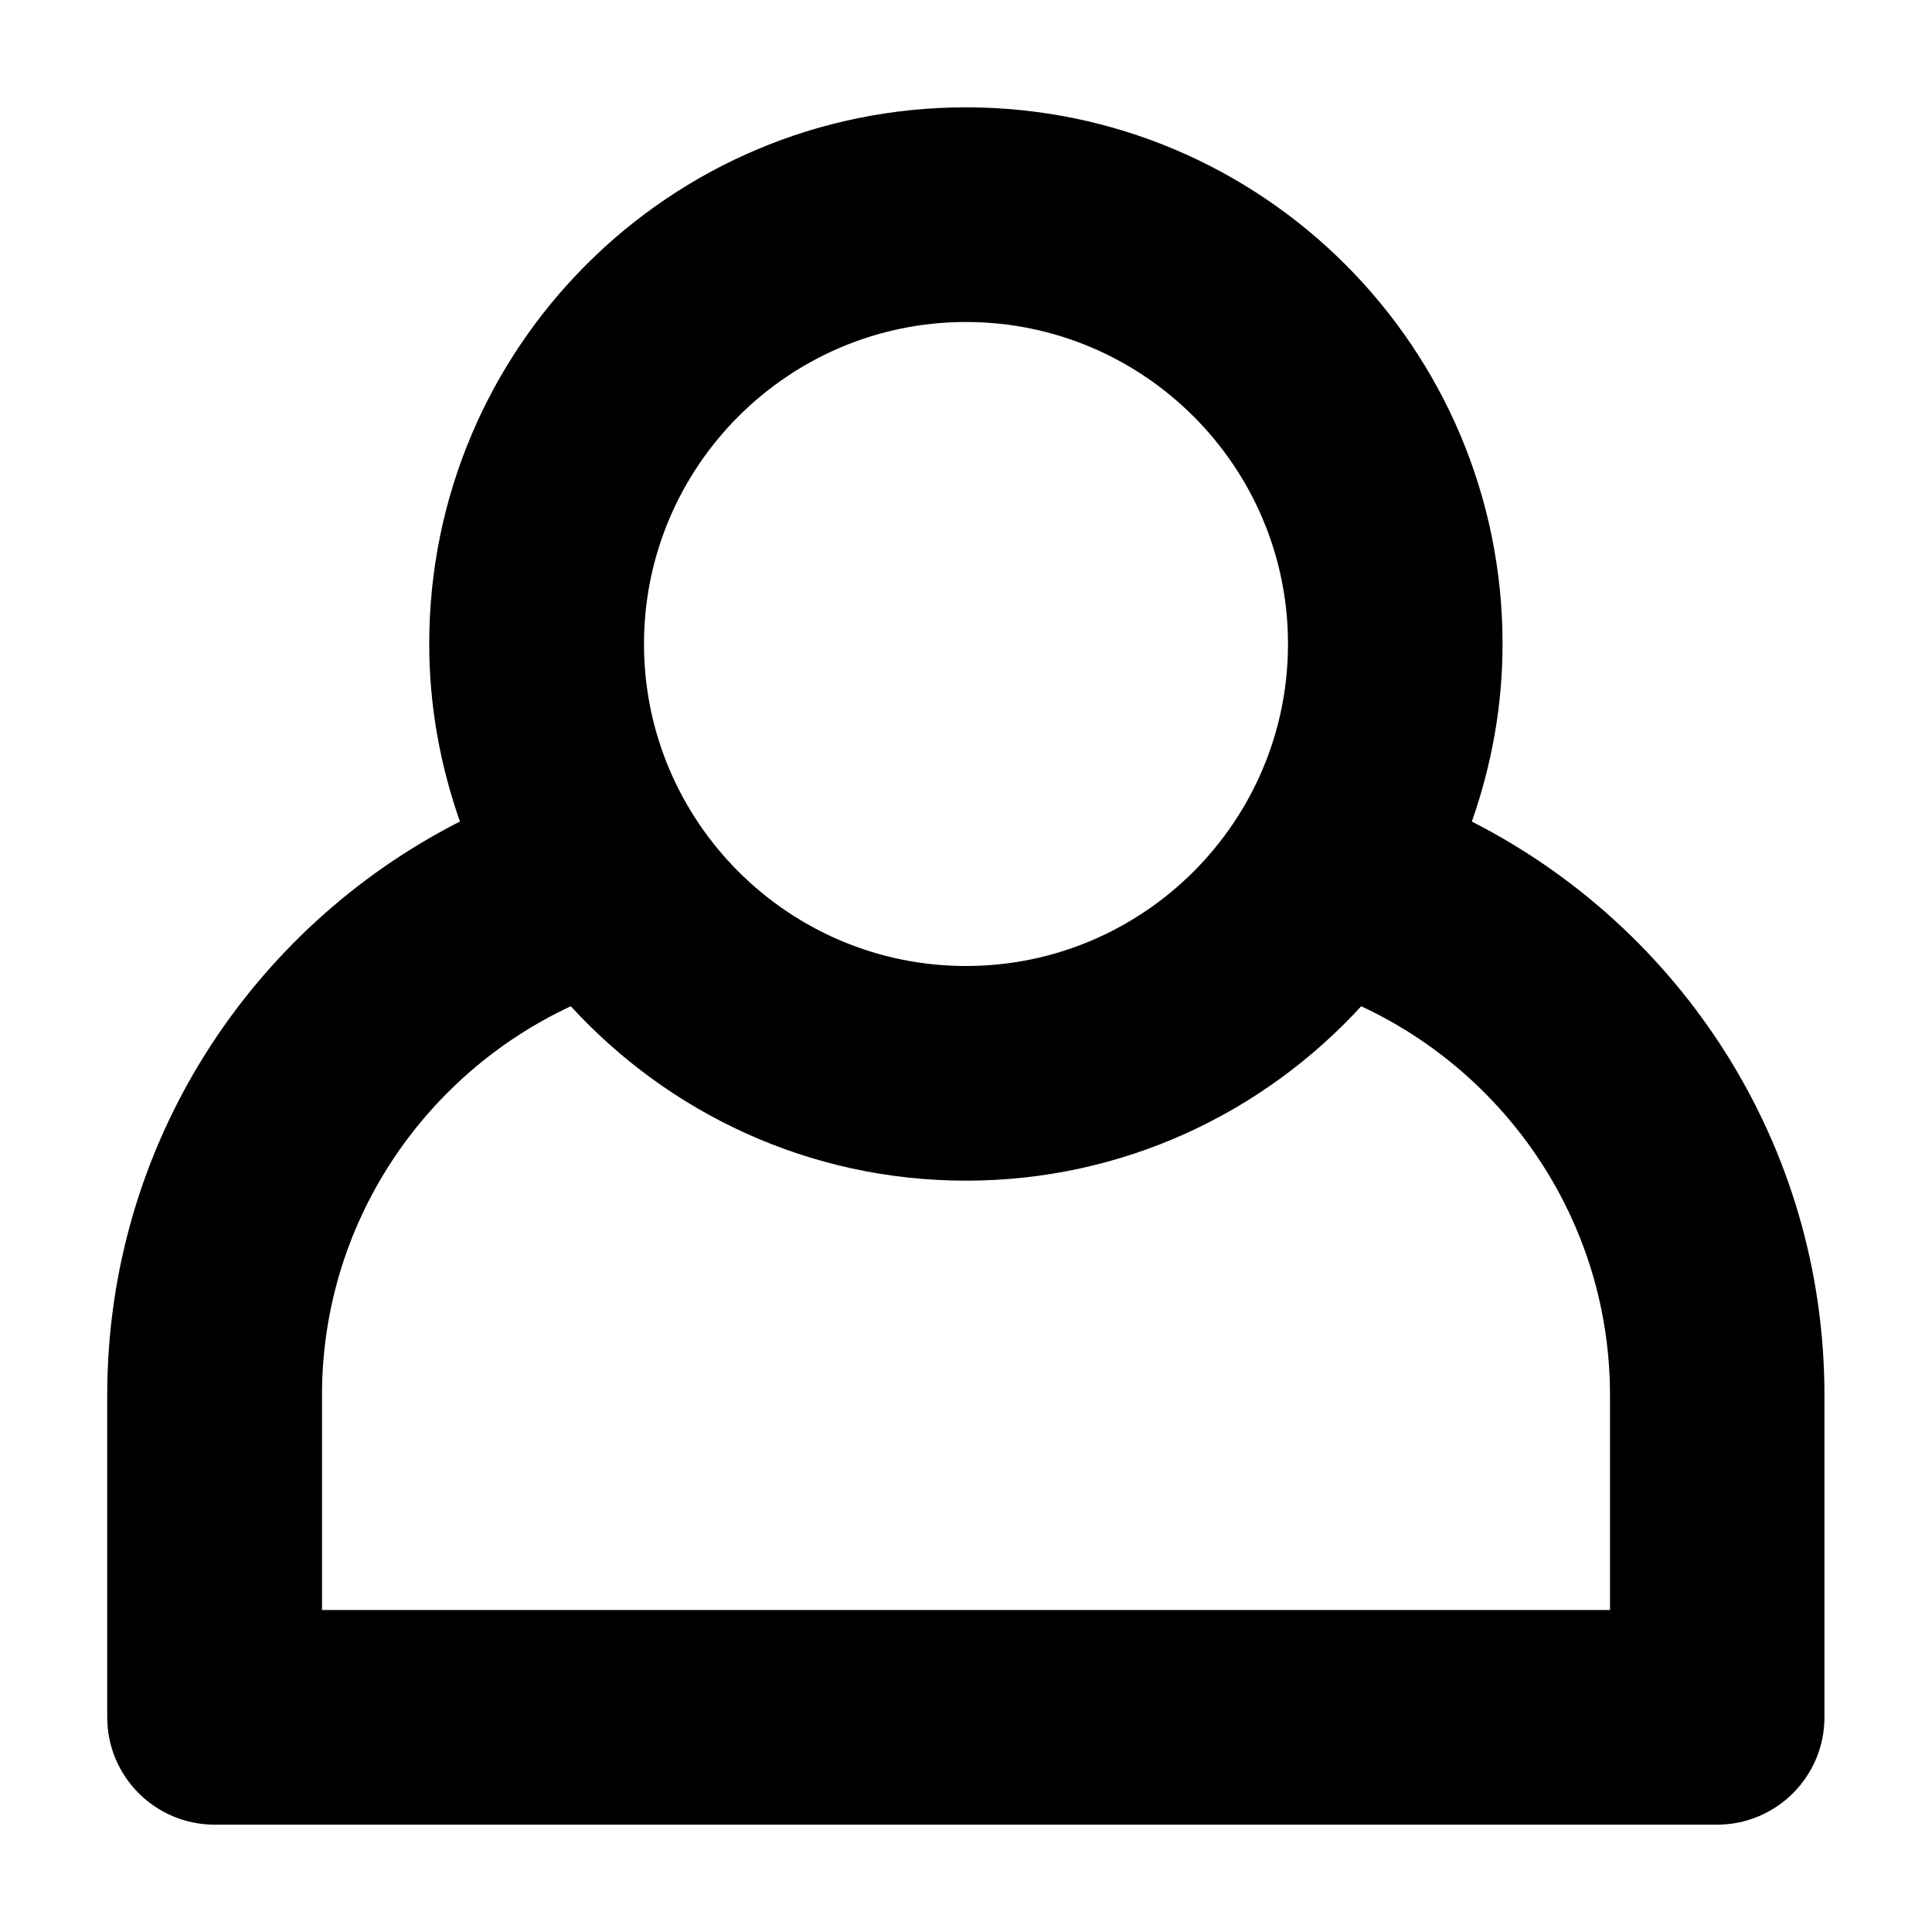 <svg version="1.1" xmlns="http://www.w3.org/2000/svg" width="18" height="18" viewBox="0 0 18 18">
<path d="M13.714 7.654l-0.001 0c0.182-0.519 0.286-1.073 0.286-1.654 0-2.761-2.238-5-5-5s-5 2.239-5 5c0 0.581 0.104 1.135 0.286 1.654v-0c-1.948 0.991-3.286 3.010-3.286 5.345v3c0 0.553 0.448 1.001 1.001 1.001h13.997c0.553 0 1.001-0.448 1.001-1.001v-3c0-2.336-1.337-4.354-3.286-5.345zM9 3c1.654 0 3 1.346 3 3s-1.346 3-3 3c-1.654 0-3-1.346-3-3s1.346-3 3-3zM15 15h-12v-2.001c0-1.604 0.952-2.987 2.318-3.624 0.914 0.997 2.223 1.625 3.682 1.625s2.768-0.628 3.682-1.625c1.366 0.636 2.318 2.020 2.318 3.624v2.001z"></path>
</svg>
